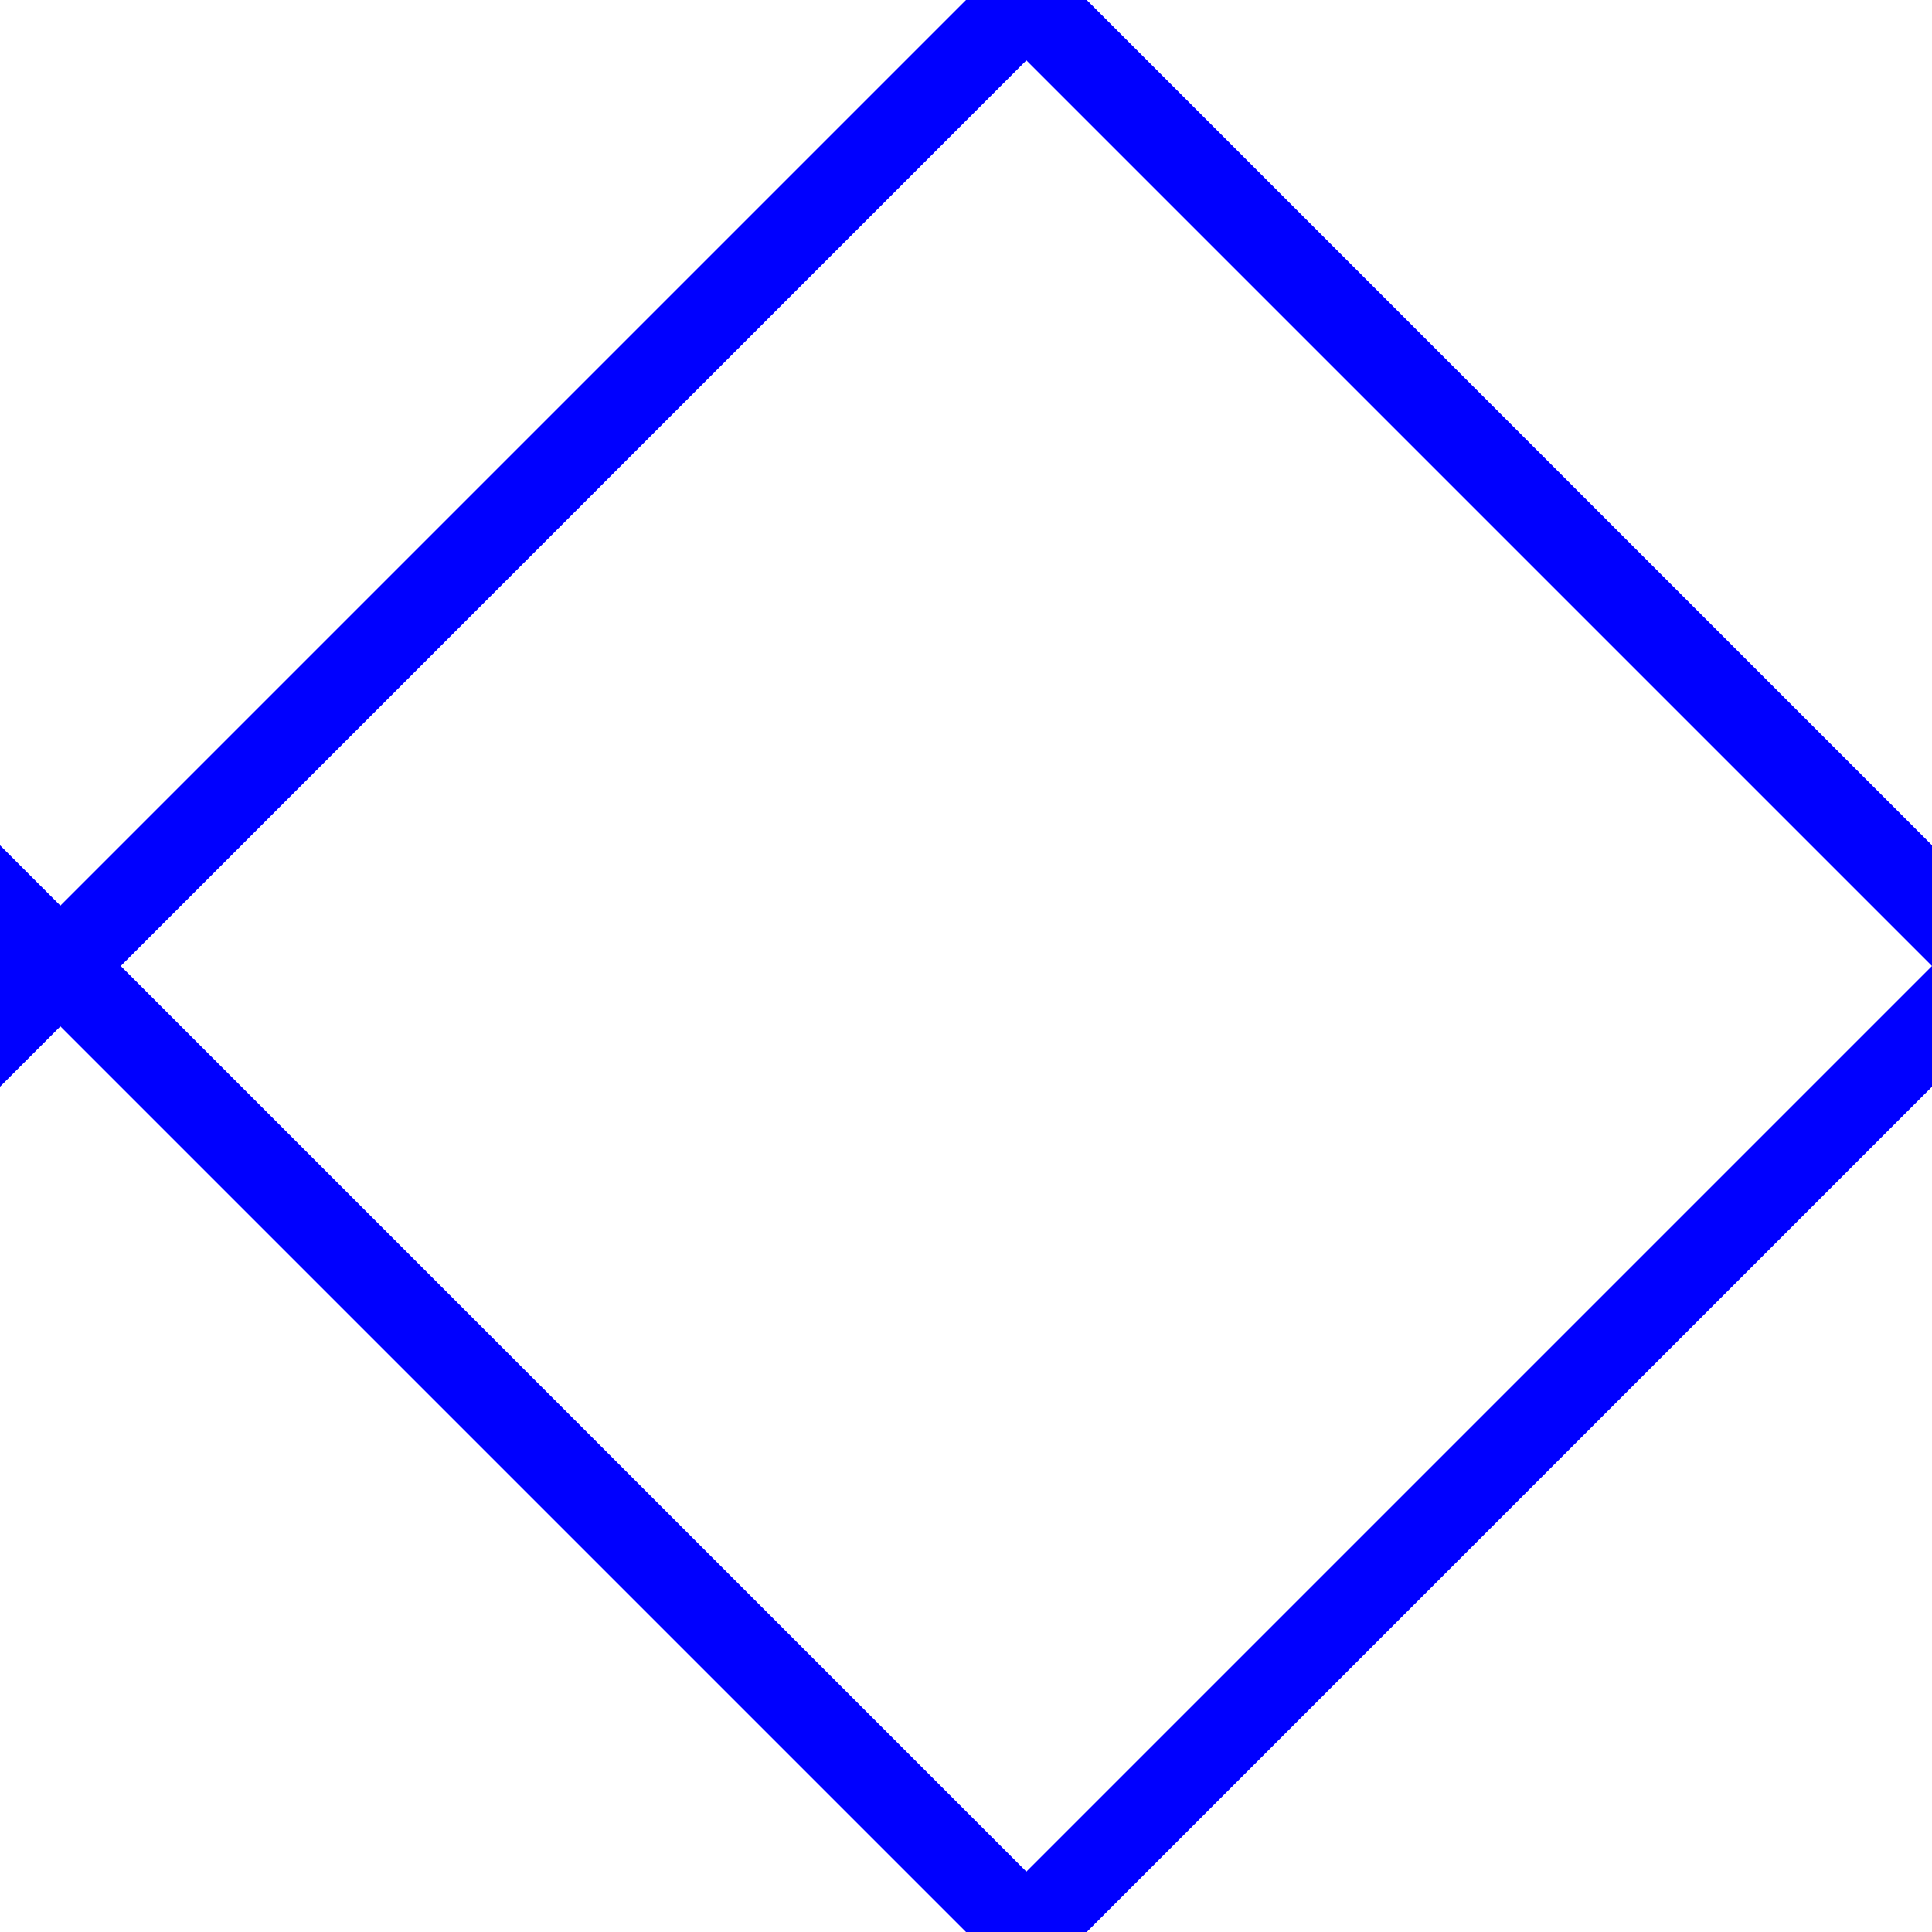<?xml version="1.0" encoding="UTF-8" standalone="no"?>
<svg width="16px" height="16px" viewBox="0 0 16 16" version="1.1" xmlns="http://www.w3.org/2000/svg" xmlns:xlink="http://www.w3.org/1999/xlink">
    <title>Hatch-Cross-10-Blue-Offset</title>
    <g id="p1" stroke="none" stroke-width="1" fill="none" fill-rule="evenodd">
        <g id="a1" fill="blue">
            <polygon id="d1" points="0 7 9 16 8 16 0 8"></polygon>
            <polygon id="d2" points="0 8 0 9 9 0 8 0"></polygon>
            <polygon id="c1" points="8 0 9 0 16 7 16 8"></polygon>
            <polygon id="c2" points="16 8 16 9 9 16 8 16"></polygon>
        </g>
    </g>
</svg>
